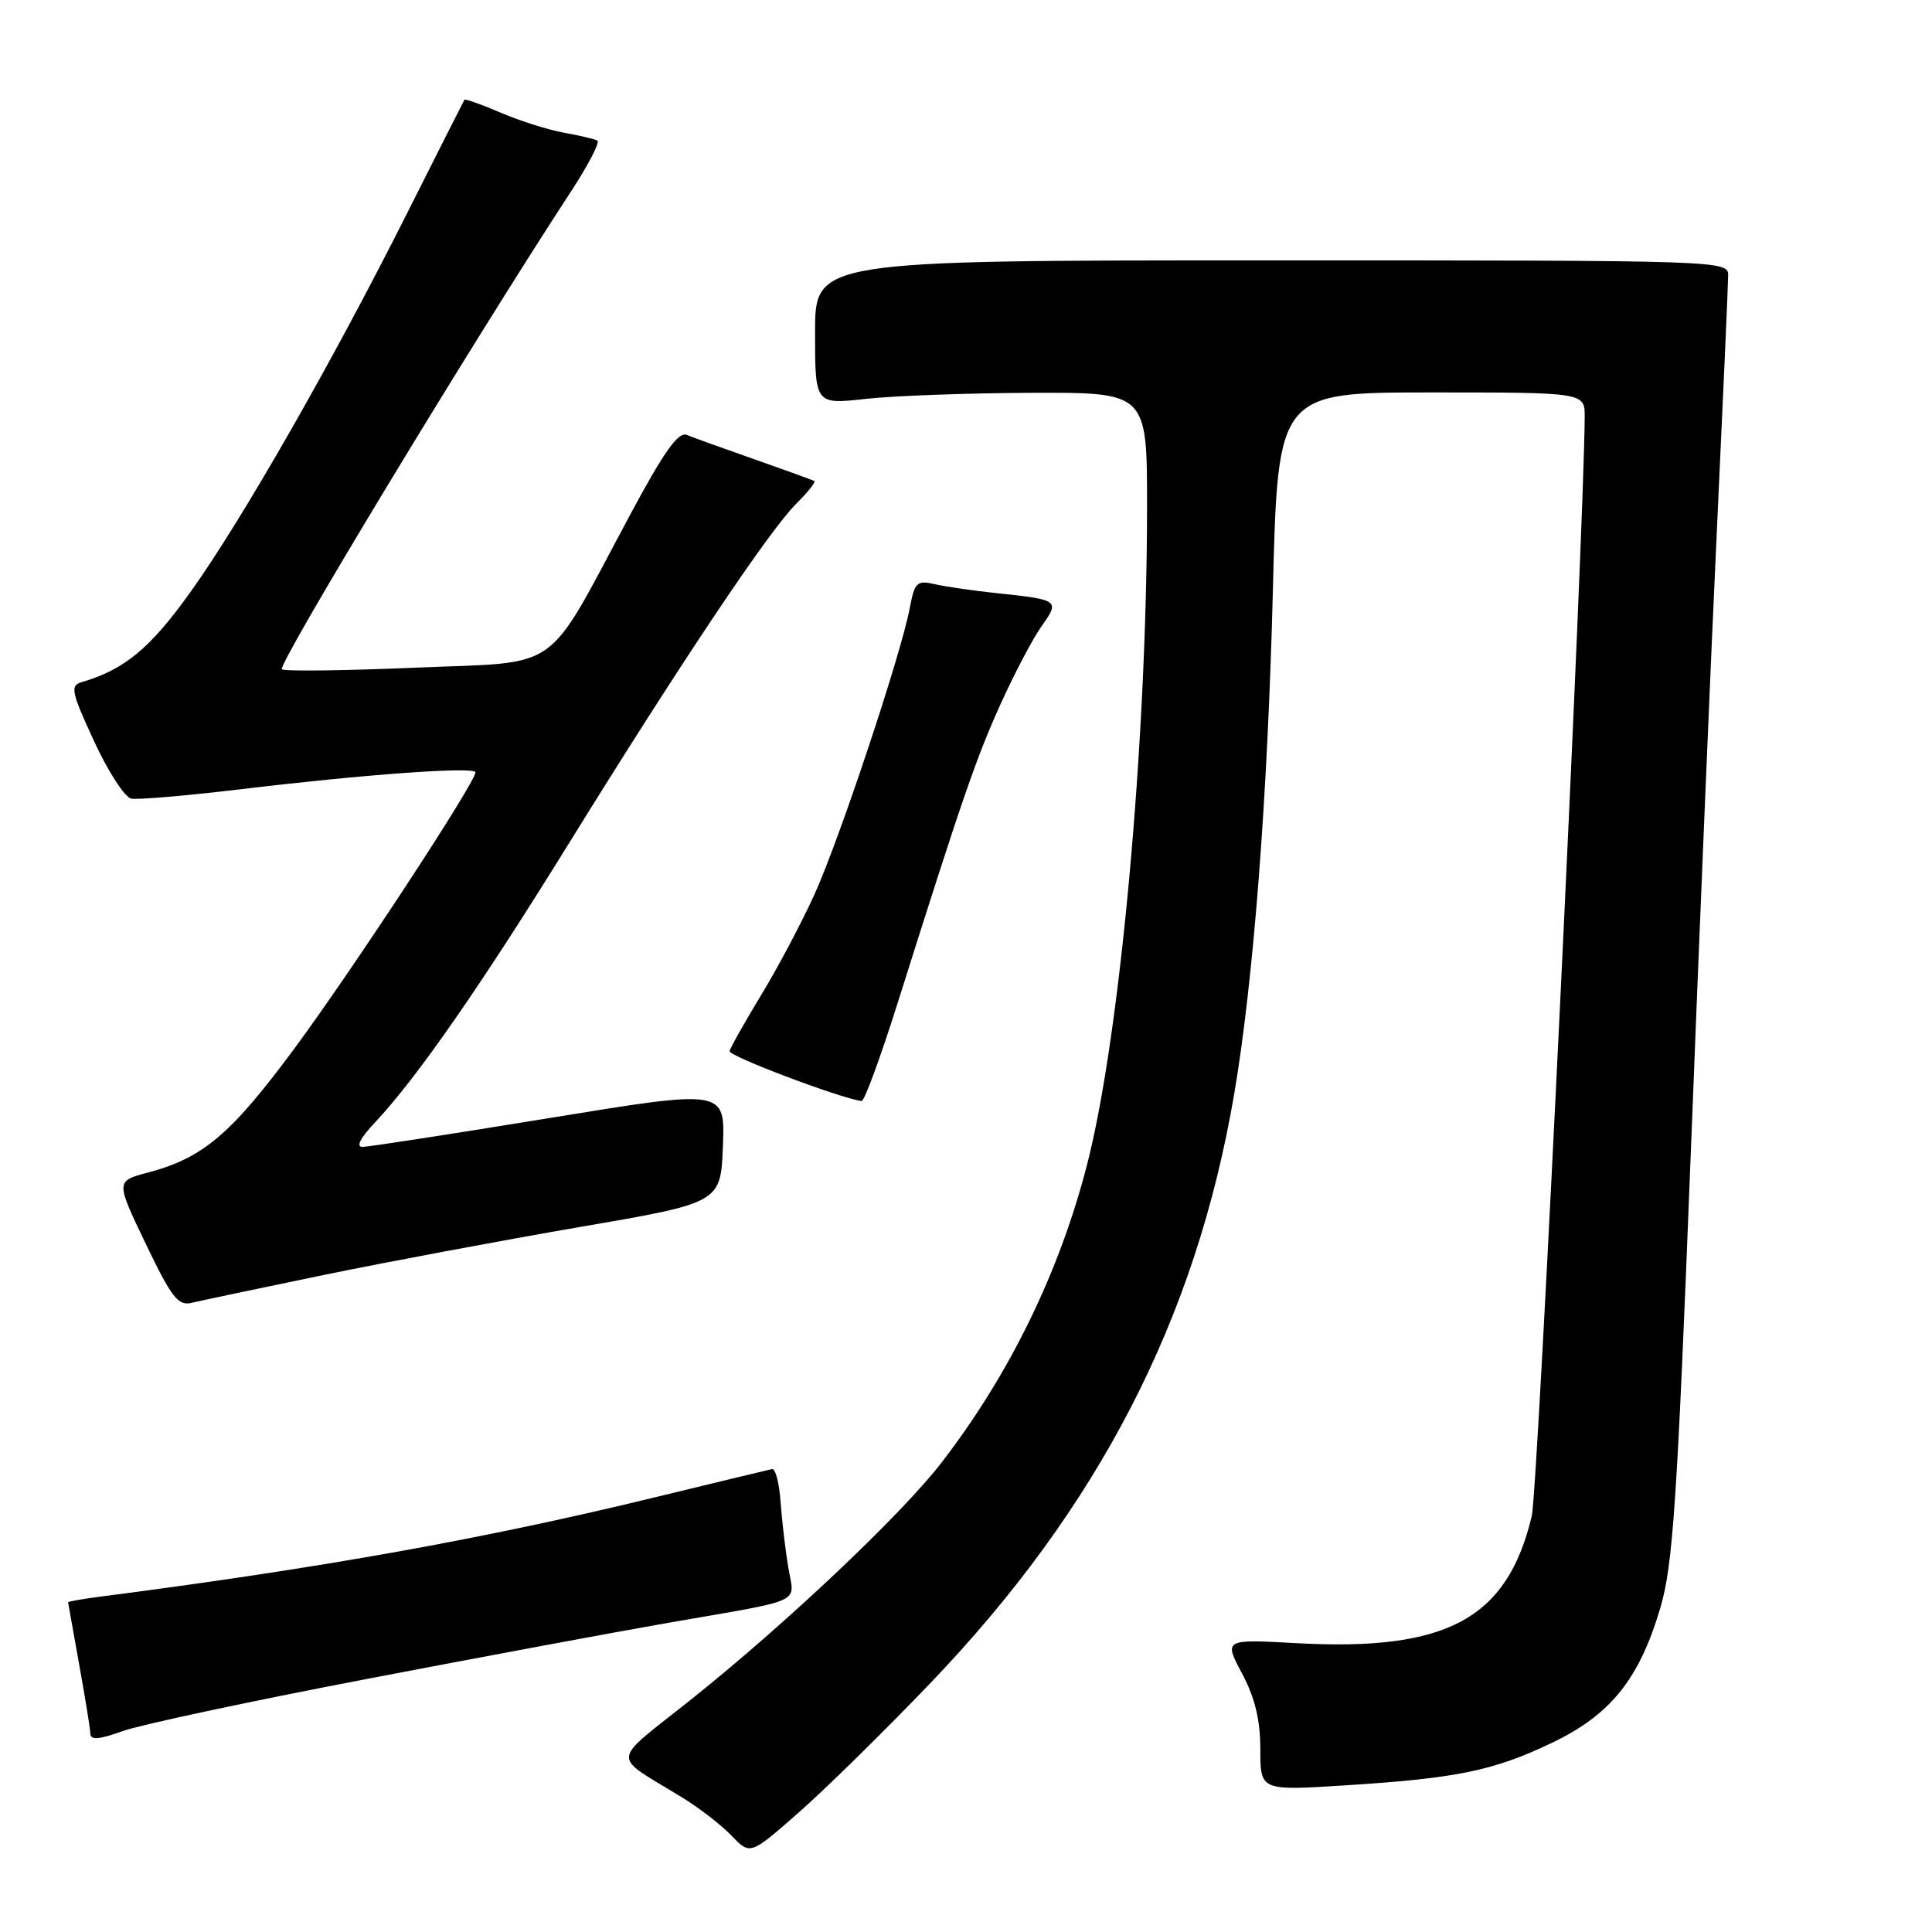 <?xml version="1.0" encoding="UTF-8" standalone="no"?>
<!DOCTYPE svg PUBLIC "-//W3C//DTD SVG 1.1//EN" "http://www.w3.org/Graphics/SVG/1.1/DTD/svg11.dtd" >
<svg xmlns="http://www.w3.org/2000/svg" xmlns:xlink="http://www.w3.org/1999/xlink" version="1.1" viewBox="0 0 256 256">
 <g >
 <path fill="currentColor"
d=" M 123.28 223.02 C 145.57 199.75 158.45 174.80 163.53 145.00 C 166.09 130.04 167.99 105.35 168.66 78.31 C 169.32 52.00 169.32 52.00 189.66 52.00 C 210.00 52.00 210.00 52.00 209.98 55.25 C 209.91 70.10 203.78 197.47 202.97 200.86 C 199.74 214.49 191.76 218.82 171.83 217.73 C 162.16 217.20 162.16 217.20 164.58 221.75 C 166.29 224.97 167.00 227.90 167.00 231.79 C 167.00 237.28 167.00 237.28 178.22 236.57 C 193.00 235.64 197.88 234.64 205.63 230.94 C 213.41 227.22 217.20 222.51 220.00 213.06 C 221.67 207.42 222.23 199.07 224.01 153.50 C 225.14 124.35 226.72 86.55 227.53 69.50 C 228.33 52.45 228.99 37.60 228.99 36.50 C 229.00 34.52 228.34 34.50 168.50 34.50 C 108.00 34.50 108.00 34.50 108.00 44.05 C 108.00 53.60 108.00 53.60 114.75 52.85 C 118.46 52.44 128.36 52.08 136.75 52.05 C 152.00 52.00 152.00 52.00 151.99 67.25 C 151.97 98.34 148.44 137.15 144.07 154.21 C 140.42 168.48 133.78 182.11 124.75 193.81 C 119.49 200.64 104.21 215.10 91.71 225.08 C 80.69 233.88 80.83 232.29 90.51 238.25 C 92.72 239.61 95.63 241.87 96.97 243.27 C 99.41 245.81 99.41 245.81 105.83 240.17 C 109.35 237.08 117.21 229.36 123.28 223.02 Z  M 48.50 222.49 C 63.90 219.54 81.90 216.19 88.50 215.04 C 106.91 211.84 105.27 212.59 104.46 207.73 C 104.07 205.43 103.61 201.51 103.43 199.02 C 103.26 196.54 102.75 194.57 102.31 194.66 C 101.86 194.75 94.97 196.41 87.00 198.35 C 64.17 203.91 42.76 207.75 13.25 211.57 C 10.91 211.87 9.01 212.21 9.02 212.31 C 9.03 212.42 9.69 216.10 10.48 220.50 C 11.28 224.90 11.95 229.04 11.97 229.71 C 11.99 230.60 13.11 230.51 16.25 229.38 C 18.59 228.54 33.10 225.44 48.50 222.49 Z  M 42.80 168.96 C 51.21 167.23 66.51 164.36 76.80 162.59 C 95.50 159.38 95.50 159.38 95.79 151.86 C 96.08 144.34 96.08 144.34 72.79 148.15 C 59.98 150.24 48.85 151.96 48.05 151.97 C 47.13 151.99 47.72 150.82 49.67 148.75 C 55.25 142.81 63.66 130.71 75.54 111.50 C 90.27 87.70 101.90 70.33 105.52 66.73 C 107.05 65.21 108.12 63.86 107.90 63.73 C 107.68 63.61 104.12 62.32 100.00 60.87 C 95.88 59.43 91.83 57.97 91.00 57.63 C 89.88 57.17 87.97 59.86 83.50 68.20 C 72.04 89.56 74.75 87.63 55.04 88.47 C 45.60 88.87 37.64 88.97 37.35 88.68 C 36.74 88.08 62.57 45.39 75.66 25.37 C 77.95 21.87 79.52 18.84 79.16 18.63 C 78.80 18.43 76.79 17.95 74.71 17.58 C 72.62 17.20 68.85 16.01 66.32 14.92 C 63.79 13.84 61.64 13.07 61.54 13.22 C 61.44 13.38 58.08 20.02 54.07 28.00 C 44.10 47.86 32.07 68.91 25.20 78.50 C 19.88 85.93 16.49 88.73 10.79 90.40 C 9.27 90.85 9.46 91.72 12.46 98.20 C 14.31 102.22 16.53 105.64 17.38 105.82 C 18.24 105.99 24.69 105.44 31.72 104.60 C 48.23 102.61 63.00 101.54 63.00 102.34 C 63.00 103.67 46.86 128.29 39.10 138.81 C 30.64 150.27 26.91 153.44 19.60 155.37 C 15.32 156.50 15.32 156.50 19.32 164.82 C 22.74 171.96 23.61 173.07 25.40 172.63 C 26.56 172.35 34.38 170.70 42.80 168.96 Z  M 118.99 132.75 C 127.49 105.82 129.38 100.34 132.62 93.21 C 134.44 89.19 136.87 84.58 138.03 82.95 C 140.45 79.55 140.33 79.46 132.00 78.59 C 128.97 78.27 125.32 77.74 123.88 77.41 C 121.49 76.87 121.19 77.15 120.56 80.52 C 119.42 86.62 111.26 111.14 107.95 118.45 C 106.25 122.20 103.06 128.24 100.85 131.86 C 98.65 135.49 96.77 138.83 96.67 139.28 C 96.54 139.93 111.13 145.45 114.16 145.90 C 114.52 145.96 116.70 140.04 118.99 132.75 Z "/>
</g>
</svg>